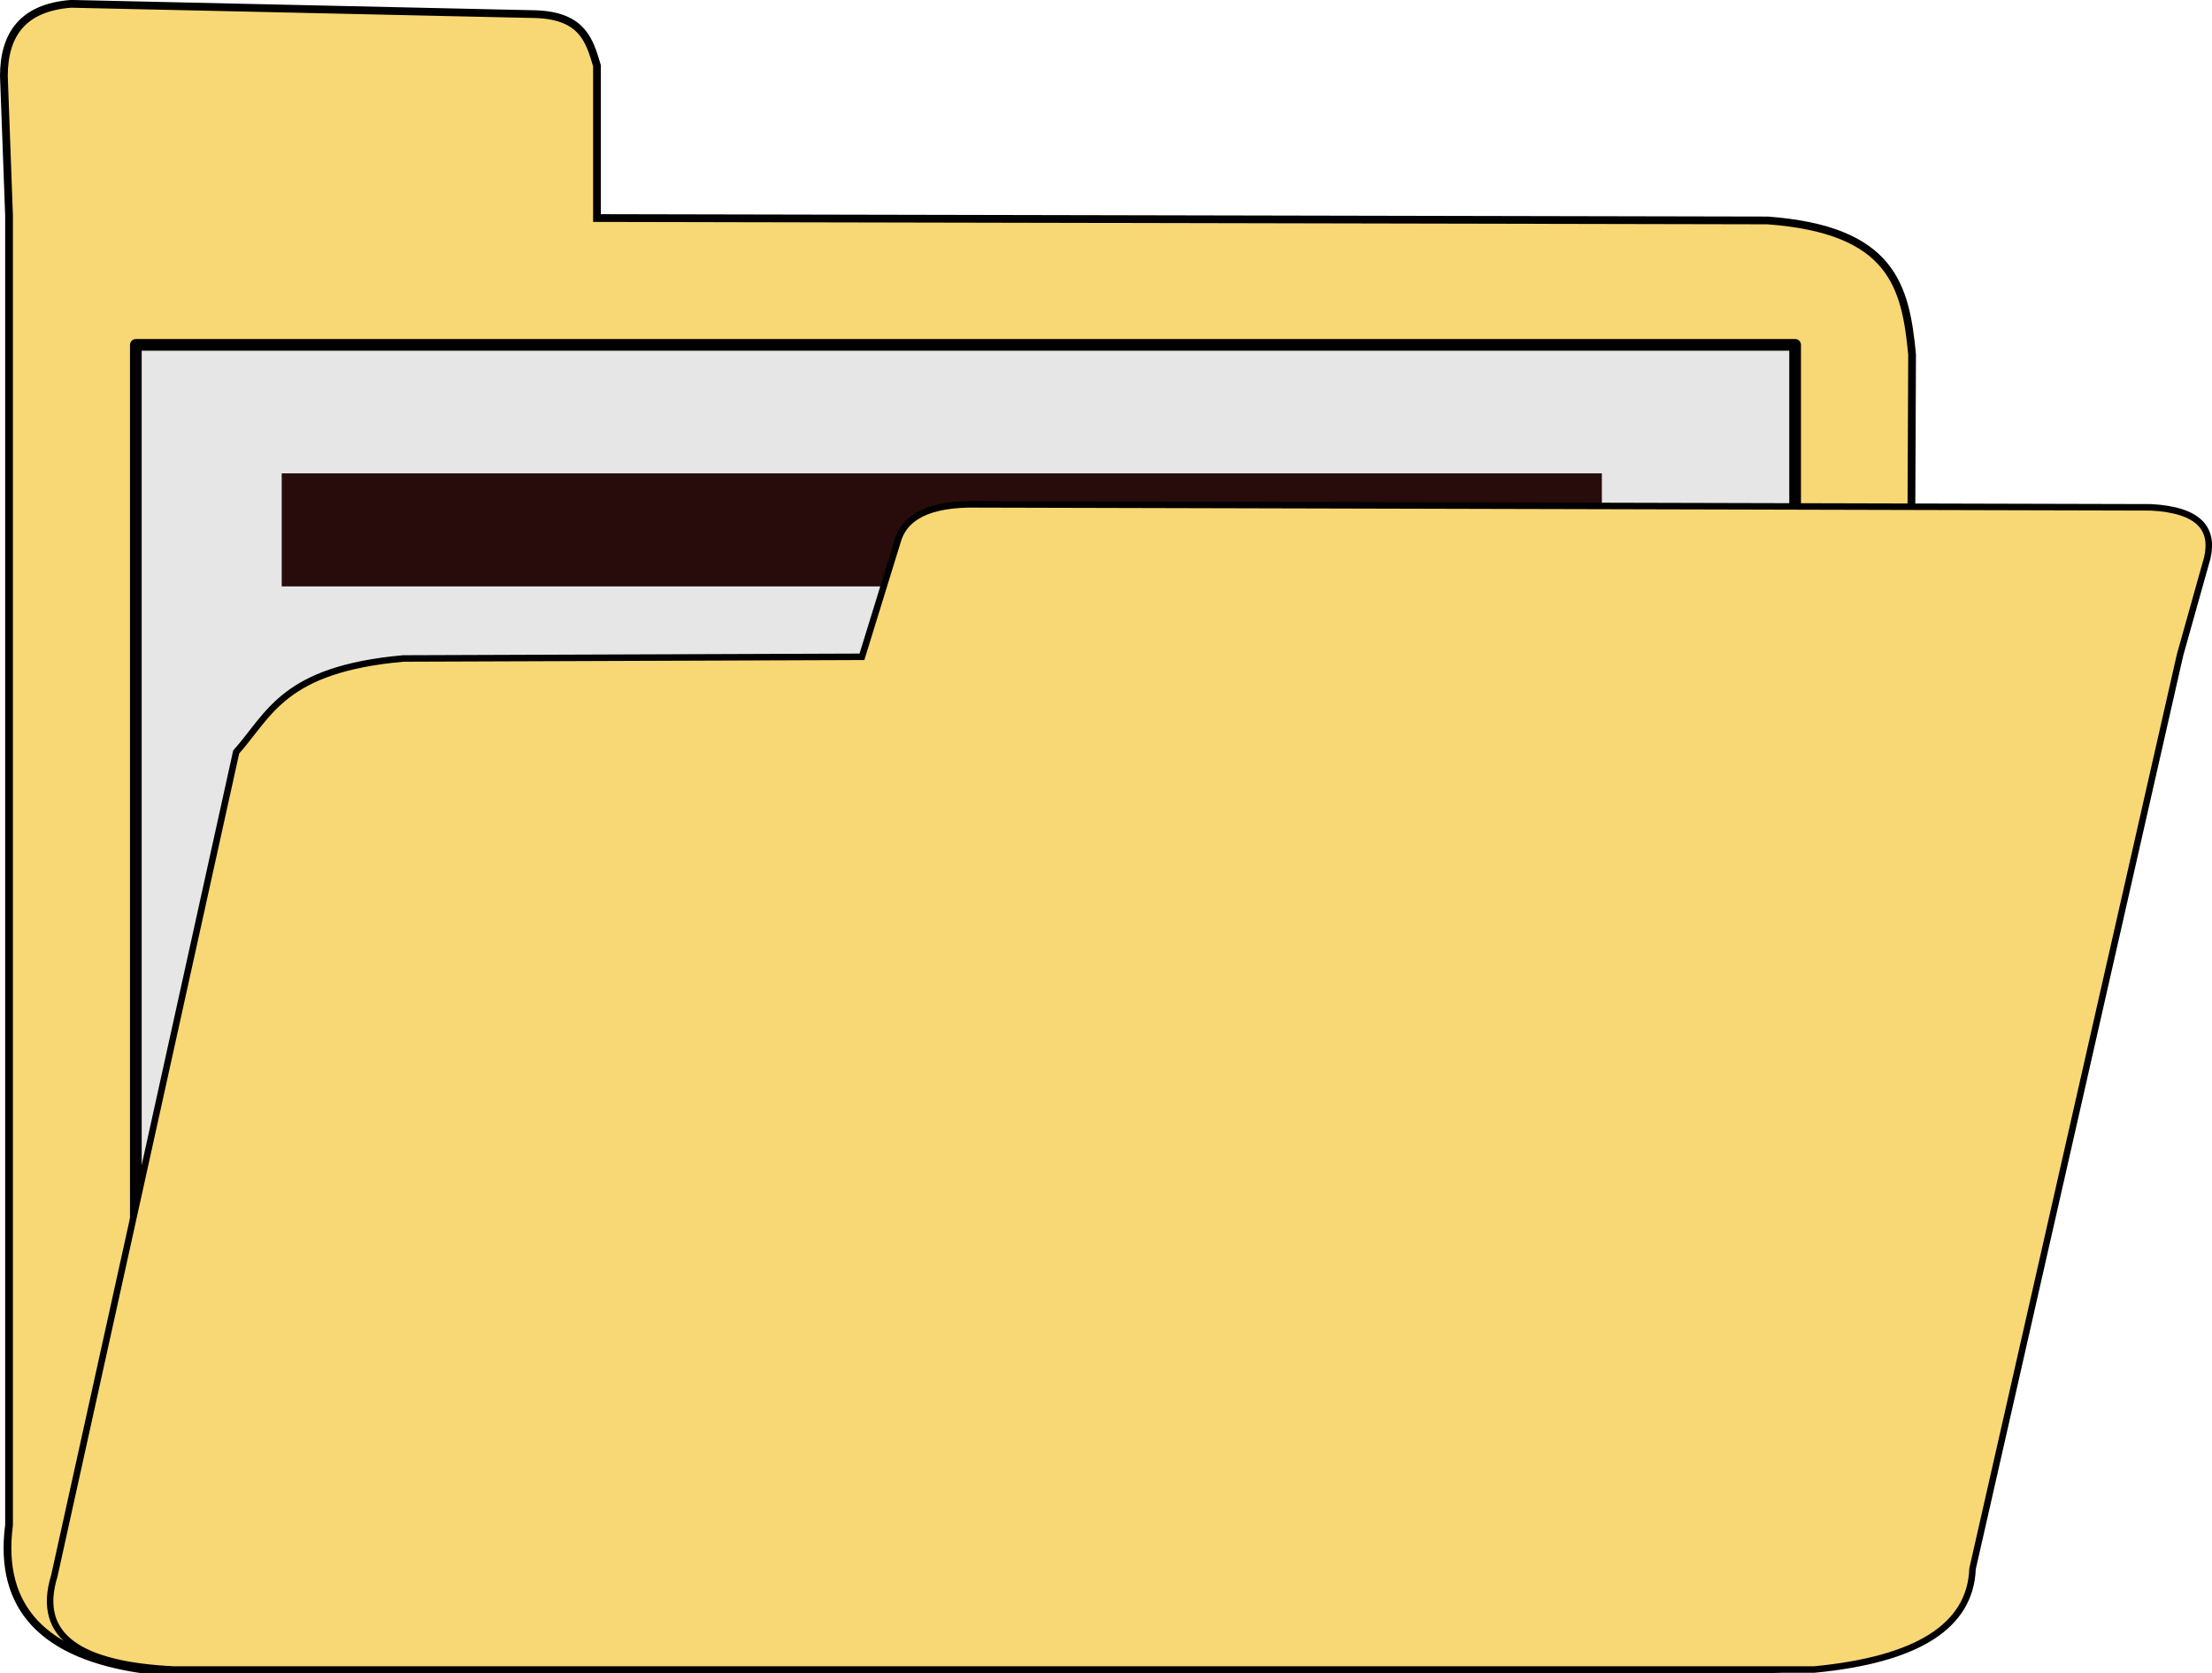 <?xml version="1.0" encoding="UTF-8" standalone="no"?>
<!-- Created with Inkscape (http://www.inkscape.org/) -->

<svg
   width="75.644mm"
   height="57.231mm"
   viewBox="0 0 75.644 57.231"
   version="1.1"
   id="svg5"
   inkscape:version="1.1 (c68e22c387, 2021-05-23)"
   sodipodi:docname="folder-1.svg"
   xmlns:inkscape="http://www.inkscape.org/namespaces/inkscape"
   xmlns:sodipodi="http://sodipodi.sourceforge.net/DTD/sodipodi-0.dtd"
   xmlns="http://www.w3.org/2000/svg"
   xmlns:svg="http://www.w3.org/2000/svg">
  <sodipodi:namedview
     id="namedview7"
     pagecolor="#ffffff"
     bordercolor="#666666"
     borderopacity="1.0"
     inkscape:pageshadow="2"
     inkscape:pageopacity="0.0"
     inkscape:pagecheckerboard="0"
     inkscape:document-units="mm"
     showgrid="false"
     inkscape:zoom="2.1215982"
     inkscape:cx="86.255729"
     inkscape:cy="151.77238"
     inkscape:window-width="1920"
     inkscape:window-height="1046"
     inkscape:window-x="-11"
     inkscape:window-y="-11"
     inkscape:window-maximized="1"
     inkscape:current-layer="layer1"
     fit-margin-top="0"
     fit-margin-left="0"
     fit-margin-right="0"
     fit-margin-bottom="0" />
  <defs
     id="defs2">
    <inkscape:path-effect
       effect="fillet_chamfer"
       id="path-effect2437"
       is_visible="true"
       lpeversion="1"
       satellites_param="F,0,0,1,0,0,0,1 @ F,0,0,1,0,0,0,1 @ F,0,0,1,0,2.744,0,1 @ F,0,0,1,0,2.245,0,1"
       unit="px"
       method="auto"
       mode="F"
       radius="0"
       chamfer_steps="1"
       flexible="false"
       use_knot_distance="true"
       apply_no_radius="true"
       apply_with_radius="true"
       only_selected="false"
       hide_knots="false" />
  </defs>
  <g
     inkscape:label="Layer 1"
     inkscape:groupmode="layer"
     id="layer1"
     transform="translate(-46.263,-103.811)">
    <path
       style="fill:#f8d775;fill-opacity:1;stroke:#000000;stroke-width:0.265px;stroke-linecap:butt;stroke-linejoin:miter;stroke-opacity:1"
       d="m 46.572,111.175 v 44.797 c -0.371,2.833 1.194,4.457 4.586,4.938 h 55.555 c 3.117,-0.217 4.933,-1.55 4.762,-4.586 l 0.176,-40.388 c -0.223,-2.34 -0.678,-4.268 -4.938,-4.586 l -40.035,-0.082 v -5.209 c -0.255,-0.851 -0.487,-1.715 -2.116,-1.764 l -15.873,-0.353 c -1.647,0.13 -2.29,1.048 -2.293,2.469 z"
       id="path959"
       sodipodi:nodetypes="ccccccccccccc" />
    <g
       id="g1204"
       transform="translate(0.9)">
      <path
         style="fill:#e6e6e6;stroke:#000000;stroke-width:0.4;stroke-linecap:round;stroke-linejoin:round;stroke-miterlimit:4;stroke-dasharray:none;stroke-opacity:1;paint-order:markers stroke fill"
         id="rect2336-8"
         width="56.743"
         height="41.404"
         x="48.95"
         y="114.48"
         sodipodi:type="rect"
         d="m 48.95,114.48 h 56.743 v 41.404 H 48.95 Z" />
      <path
         style="fill:#e6e6e6;stroke:#000000;stroke-width:0.4;stroke-linecap:round;stroke-linejoin:round;stroke-miterlimit:4;stroke-dasharray:none;stroke-opacity:1;paint-order:markers stroke fill"
         id="rect2336-9"
         width="56.743"
         height="41.404"
         x="49.391"
         y="115.014"
         sodipodi:type="rect"
         d="m 49.391,115.014 h 56.743 v 41.404 H 49.391 Z" />
      <path
         style="fill:#e6e6e6;stroke:#000000;stroke-width:0.4;stroke-linecap:round;stroke-linejoin:round;stroke-miterlimit:4;stroke-dasharray:none;stroke-opacity:1;paint-order:markers stroke fill"
         id="rect2336"
         width="56.743"
         height="41.404"
         x="50.008"
         y="115.606"
         sodipodi:type="rect"
         d="M 50.008,115.606 H 106.751 V 157.009 H 50.008 Z" />
      <rect
         style="fill:#280b0b;stroke:none;stroke-width:2.884;stroke-linecap:round;stroke-linejoin:round;paint-order:markers stroke fill"
         id="rect2816"
         width="45.145"
         height="3.866"
         x="54.997"
         y="120" />
      <rect
         style="fill:#280b0b;stroke:none;stroke-width:2.884;stroke-linecap:round;stroke-linejoin:round;paint-order:markers stroke fill"
         id="rect2816-2"
         width="45.145"
         height="3.866"
         x="55"
         y="128" />
      <rect
         style="fill:#280b0b;stroke:none;stroke-width:2.884;stroke-linecap:round;stroke-linejoin:round;paint-order:markers stroke fill"
         id="rect2816-24"
         width="45.145"
         height="3.866"
         x="55"
         y="136" />
    </g>
    <path
       style="fill:#f8d775;fill-opacity:1;stroke:#000000;stroke-width:0.222px;stroke-linecap:butt;stroke-linejoin:miter;stroke-opacity:1"
       d="m 120.815,126.208 -7.097,31.256 c -0.074,1.977 -1.912,3.11 -5.413,3.445 H 52.202 c -3.114,-0.151 -4.737,-1.081 -4.082,-3.199 l 6.22,-28.18 c 1.157,-1.304 1.613,-2.83 5.713,-3.199 l 15.686,-0.057 1.229,-3.983 c 0.191,-0.619 0.763,-1.197 2.417,-1.231 l 40.439,0.102 c 1.643,0.09 2.147,0.731 1.924,1.723 z"
       id="path959-0"
       sodipodi:nodetypes="ccccccccscccc"
       inkscape:transform-center-x="-5.2091338"
       inkscape:transform-center-y="-18.185856" />
  </g>
</svg>
